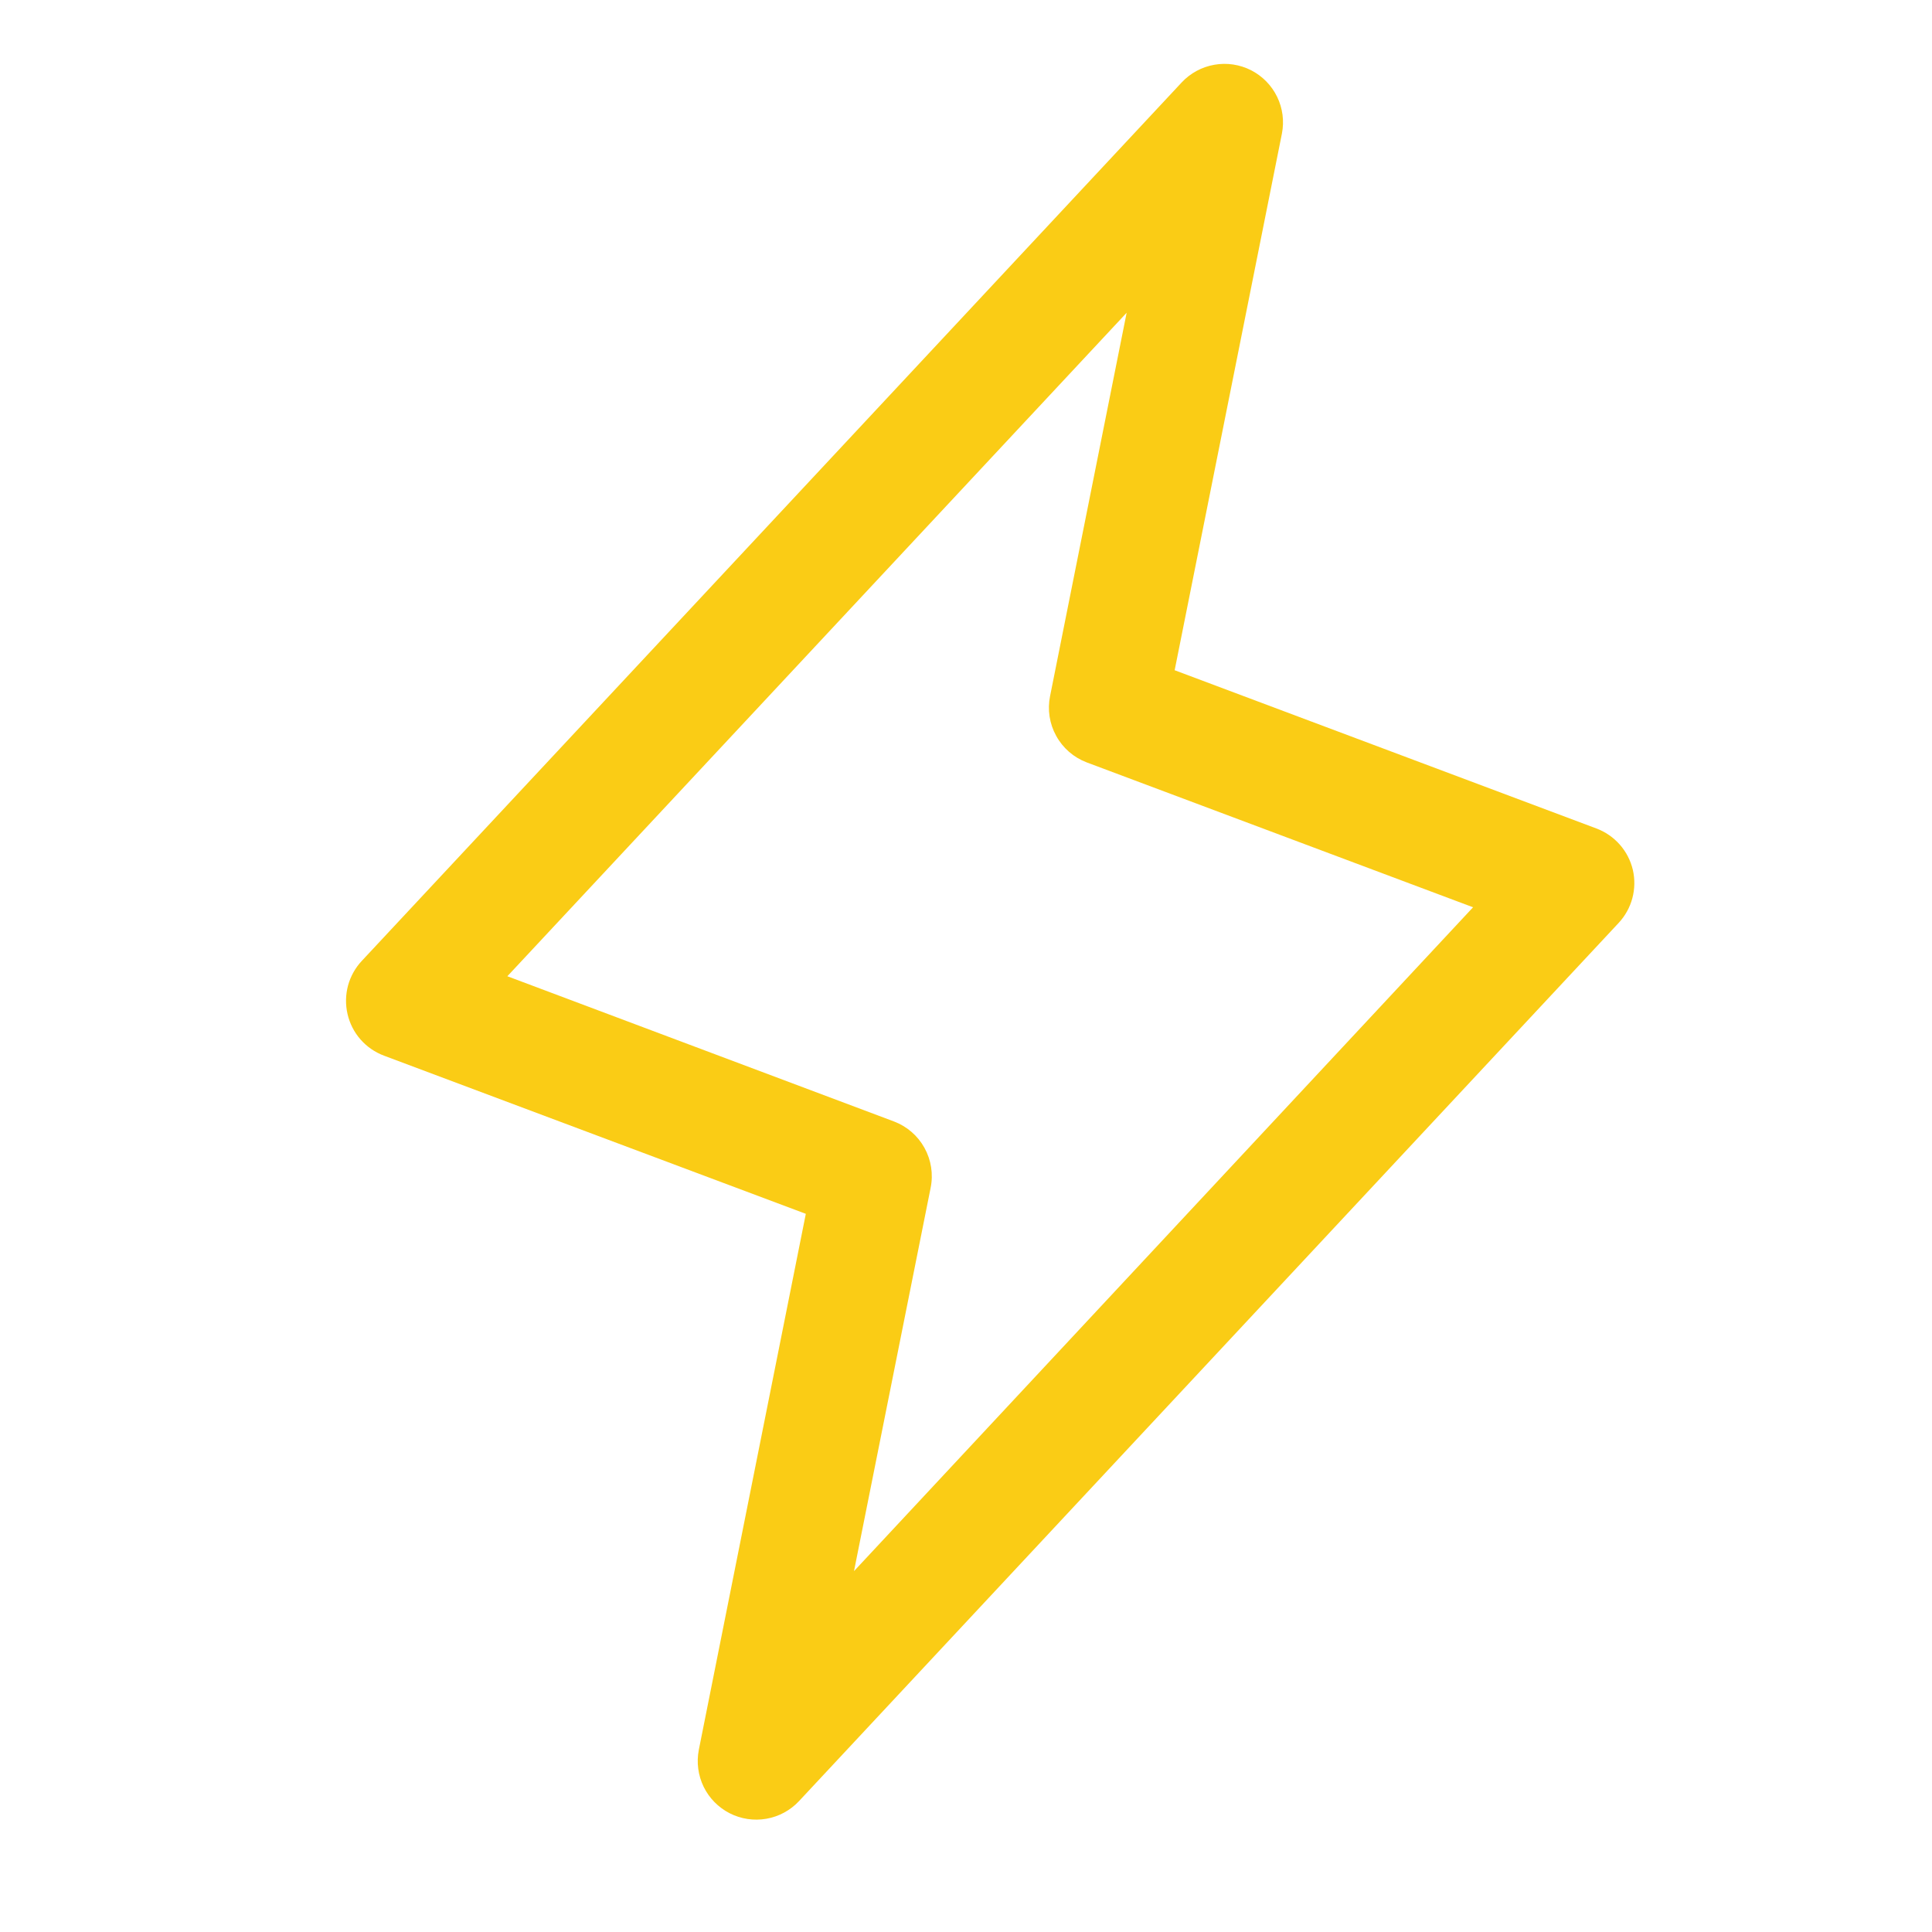 <svg width="33" height="33" viewBox="0 0 33 33" fill="none" xmlns="http://www.w3.org/2000/svg">
<path d="M27.89 14.857C27.852 14.697 27.775 14.548 27.666 14.425C27.557 14.302 27.419 14.207 27.265 14.15L20.064 11.448L21.896 2.282C21.938 2.069 21.909 1.848 21.814 1.653C21.719 1.458 21.563 1.299 21.37 1.2C21.177 1.102 20.956 1.068 20.743 1.106C20.529 1.143 20.333 1.249 20.185 1.407L6.185 16.407C6.071 16.527 5.989 16.673 5.945 16.832C5.902 16.992 5.899 17.159 5.936 17.32C5.973 17.481 6.049 17.631 6.158 17.755C6.267 17.879 6.405 17.974 6.56 18.032L13.764 20.733L11.936 29.89C11.895 30.102 11.924 30.323 12.018 30.518C12.113 30.713 12.269 30.872 12.462 30.971C12.655 31.07 12.876 31.103 13.089 31.066C13.303 31.029 13.499 30.923 13.647 30.765L27.647 15.765C27.759 15.645 27.84 15.499 27.882 15.341C27.924 15.183 27.927 15.017 27.89 14.857ZM14.587 26.836L15.896 20.288C15.943 20.056 15.906 19.815 15.791 19.607C15.677 19.4 15.492 19.24 15.271 19.156L8.666 16.675L19.244 5.342L17.936 11.89C17.889 12.122 17.926 12.363 18.041 12.57C18.155 12.778 18.34 12.938 18.561 13.022L25.161 15.497L14.587 26.836Z" fill="#FACC15"/>
</svg>
